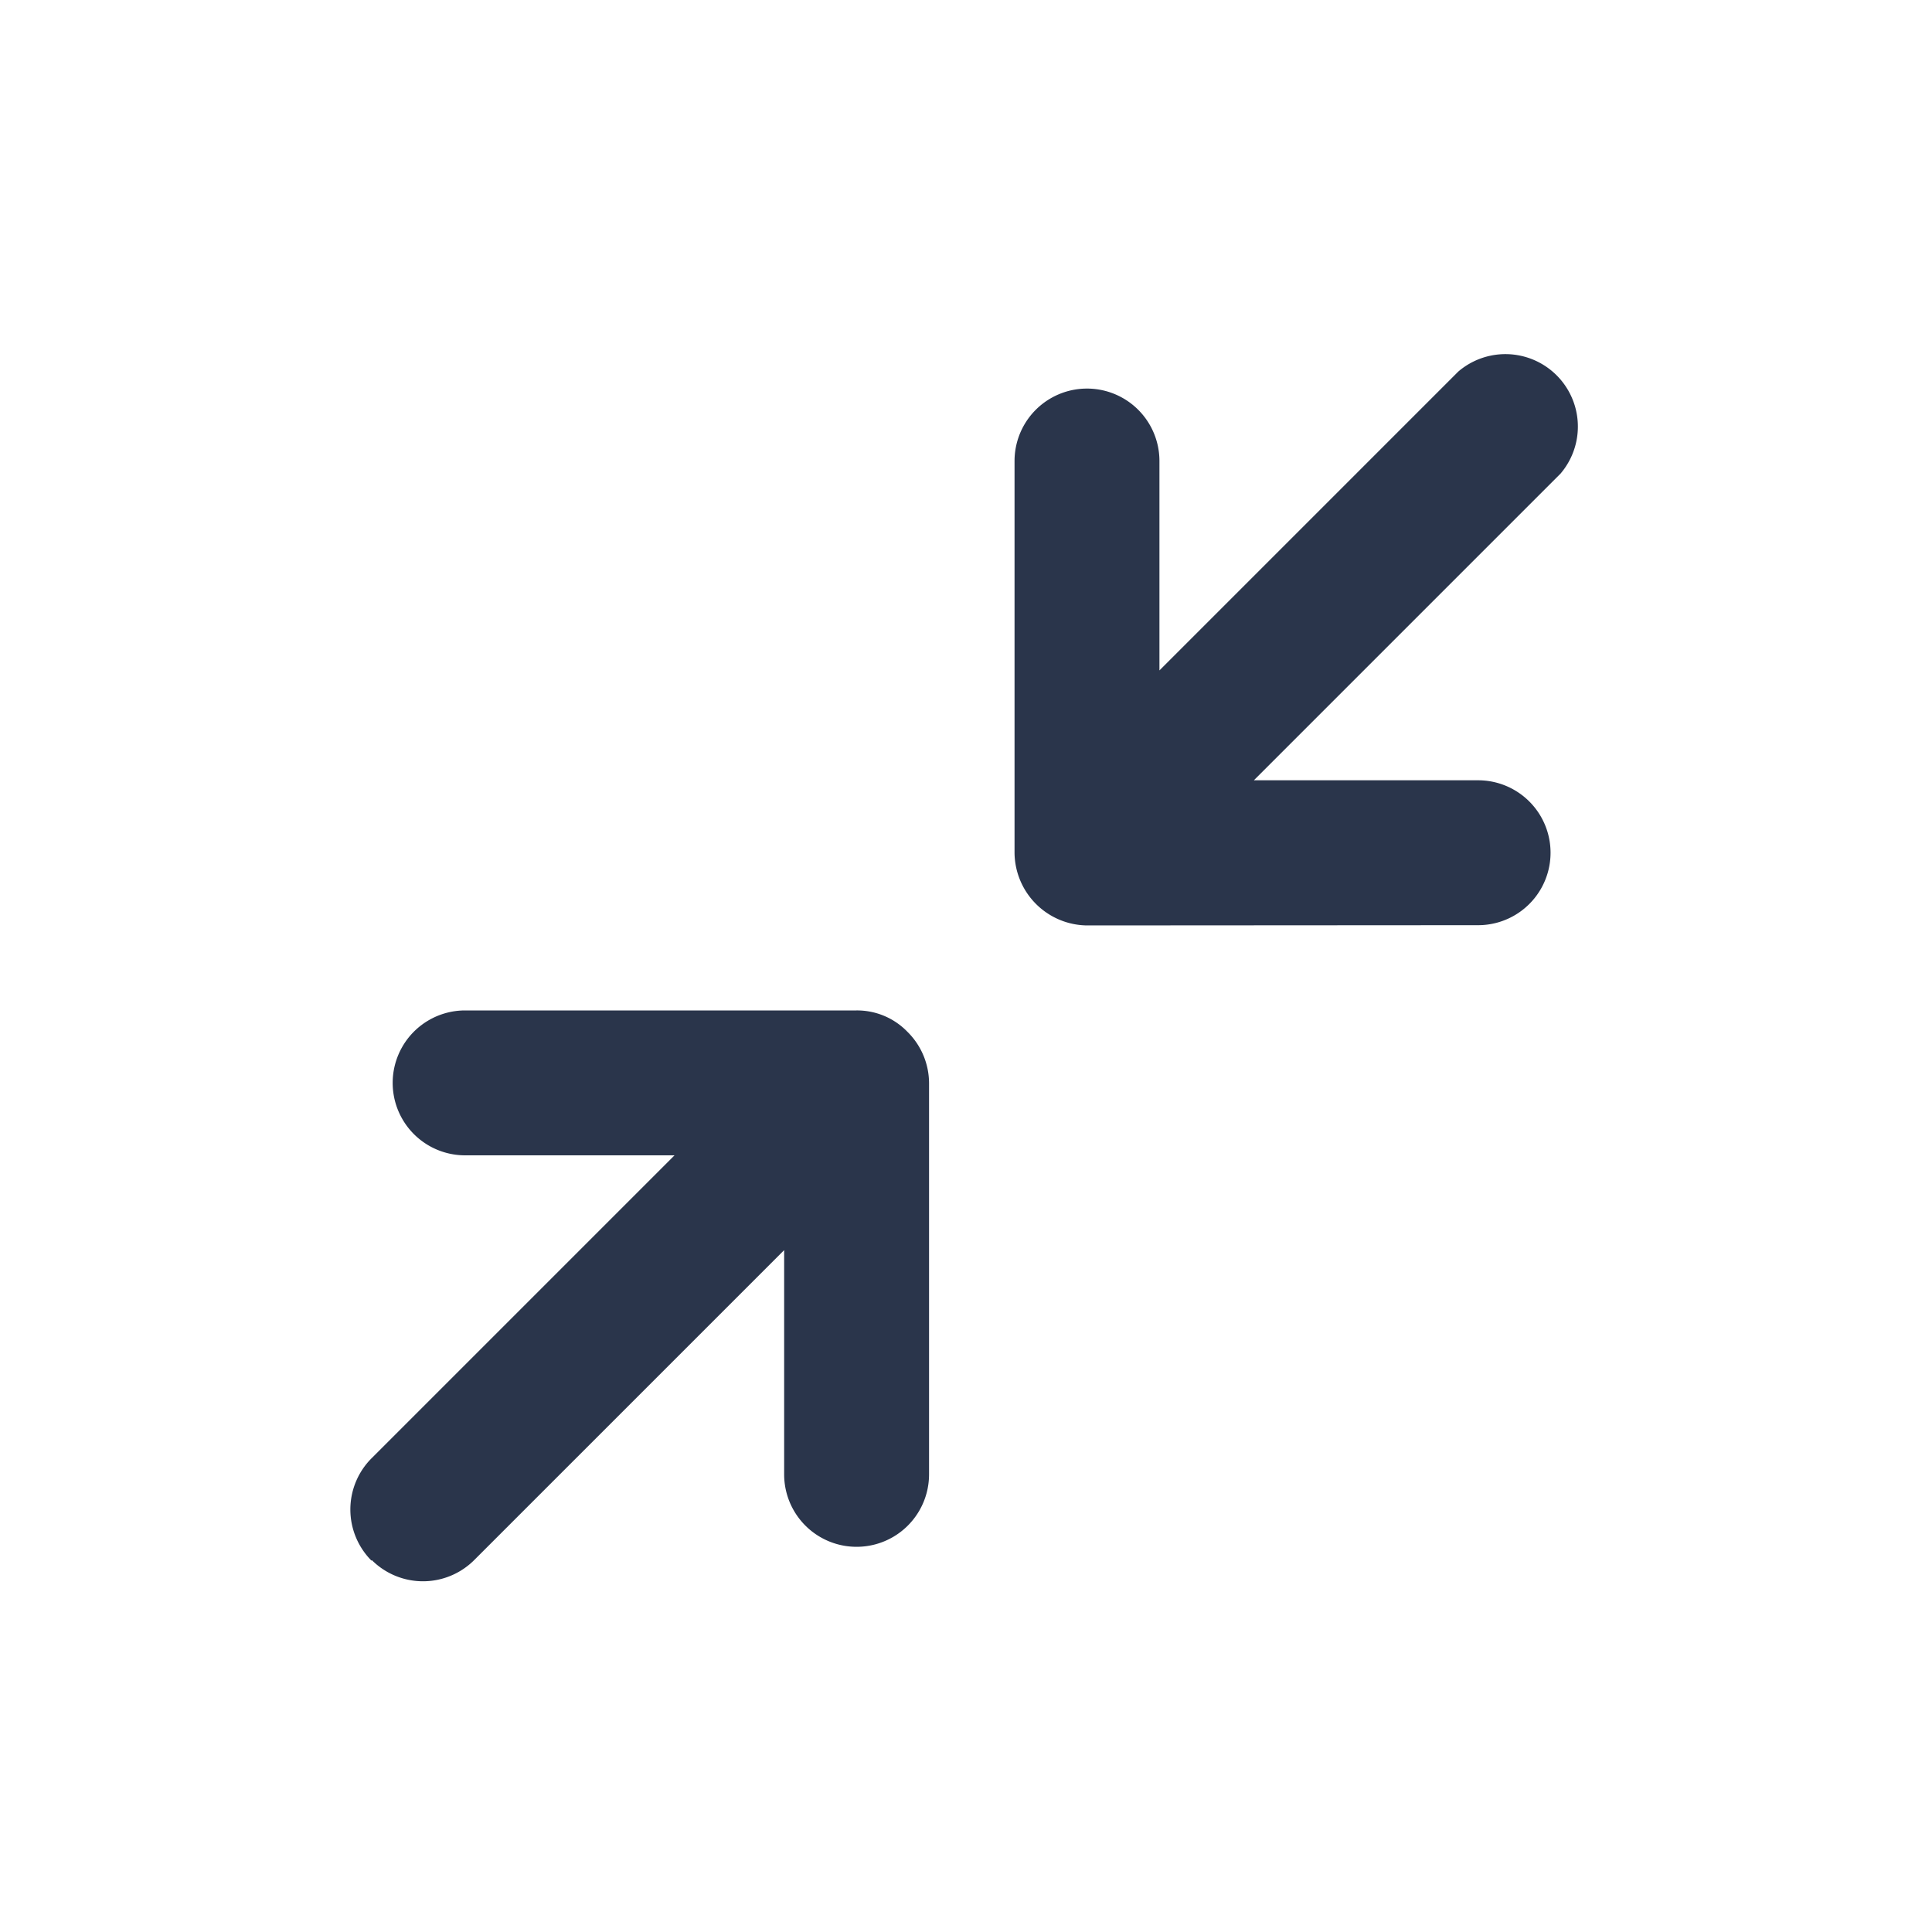 <svg xmlns="http://www.w3.org/2000/svg" width="16" height="16" viewBox="0 0 16 16"><rect width="16" height="16" fill="none"/><path d="M18491.828,23262.705a.6.6,0,0,1,0-.846l2.51-2.51h-1.734a.6.6,0,1,1,0-1.2h3.24a.579.579,0,0,1,.422.176.6.6,0,0,1,.18.426v3.24a.6.6,0,0,1-1.2,0v-1.857l-2.568,2.568a.6.6,0,0,1-.846,0Zm5.926-5.26a.607.607,0,0,1-.6-.6v-3.246a.6.6,0,0,1,1.2,0v1.734l2.475-2.475a.6.6,0,0,1,.846.846l-2.539,2.539h1.857a.6.6,0,0,1,0,1.2Z" transform="translate(-18488.752 -23249.781)" fill="#2a354b"/></svg>